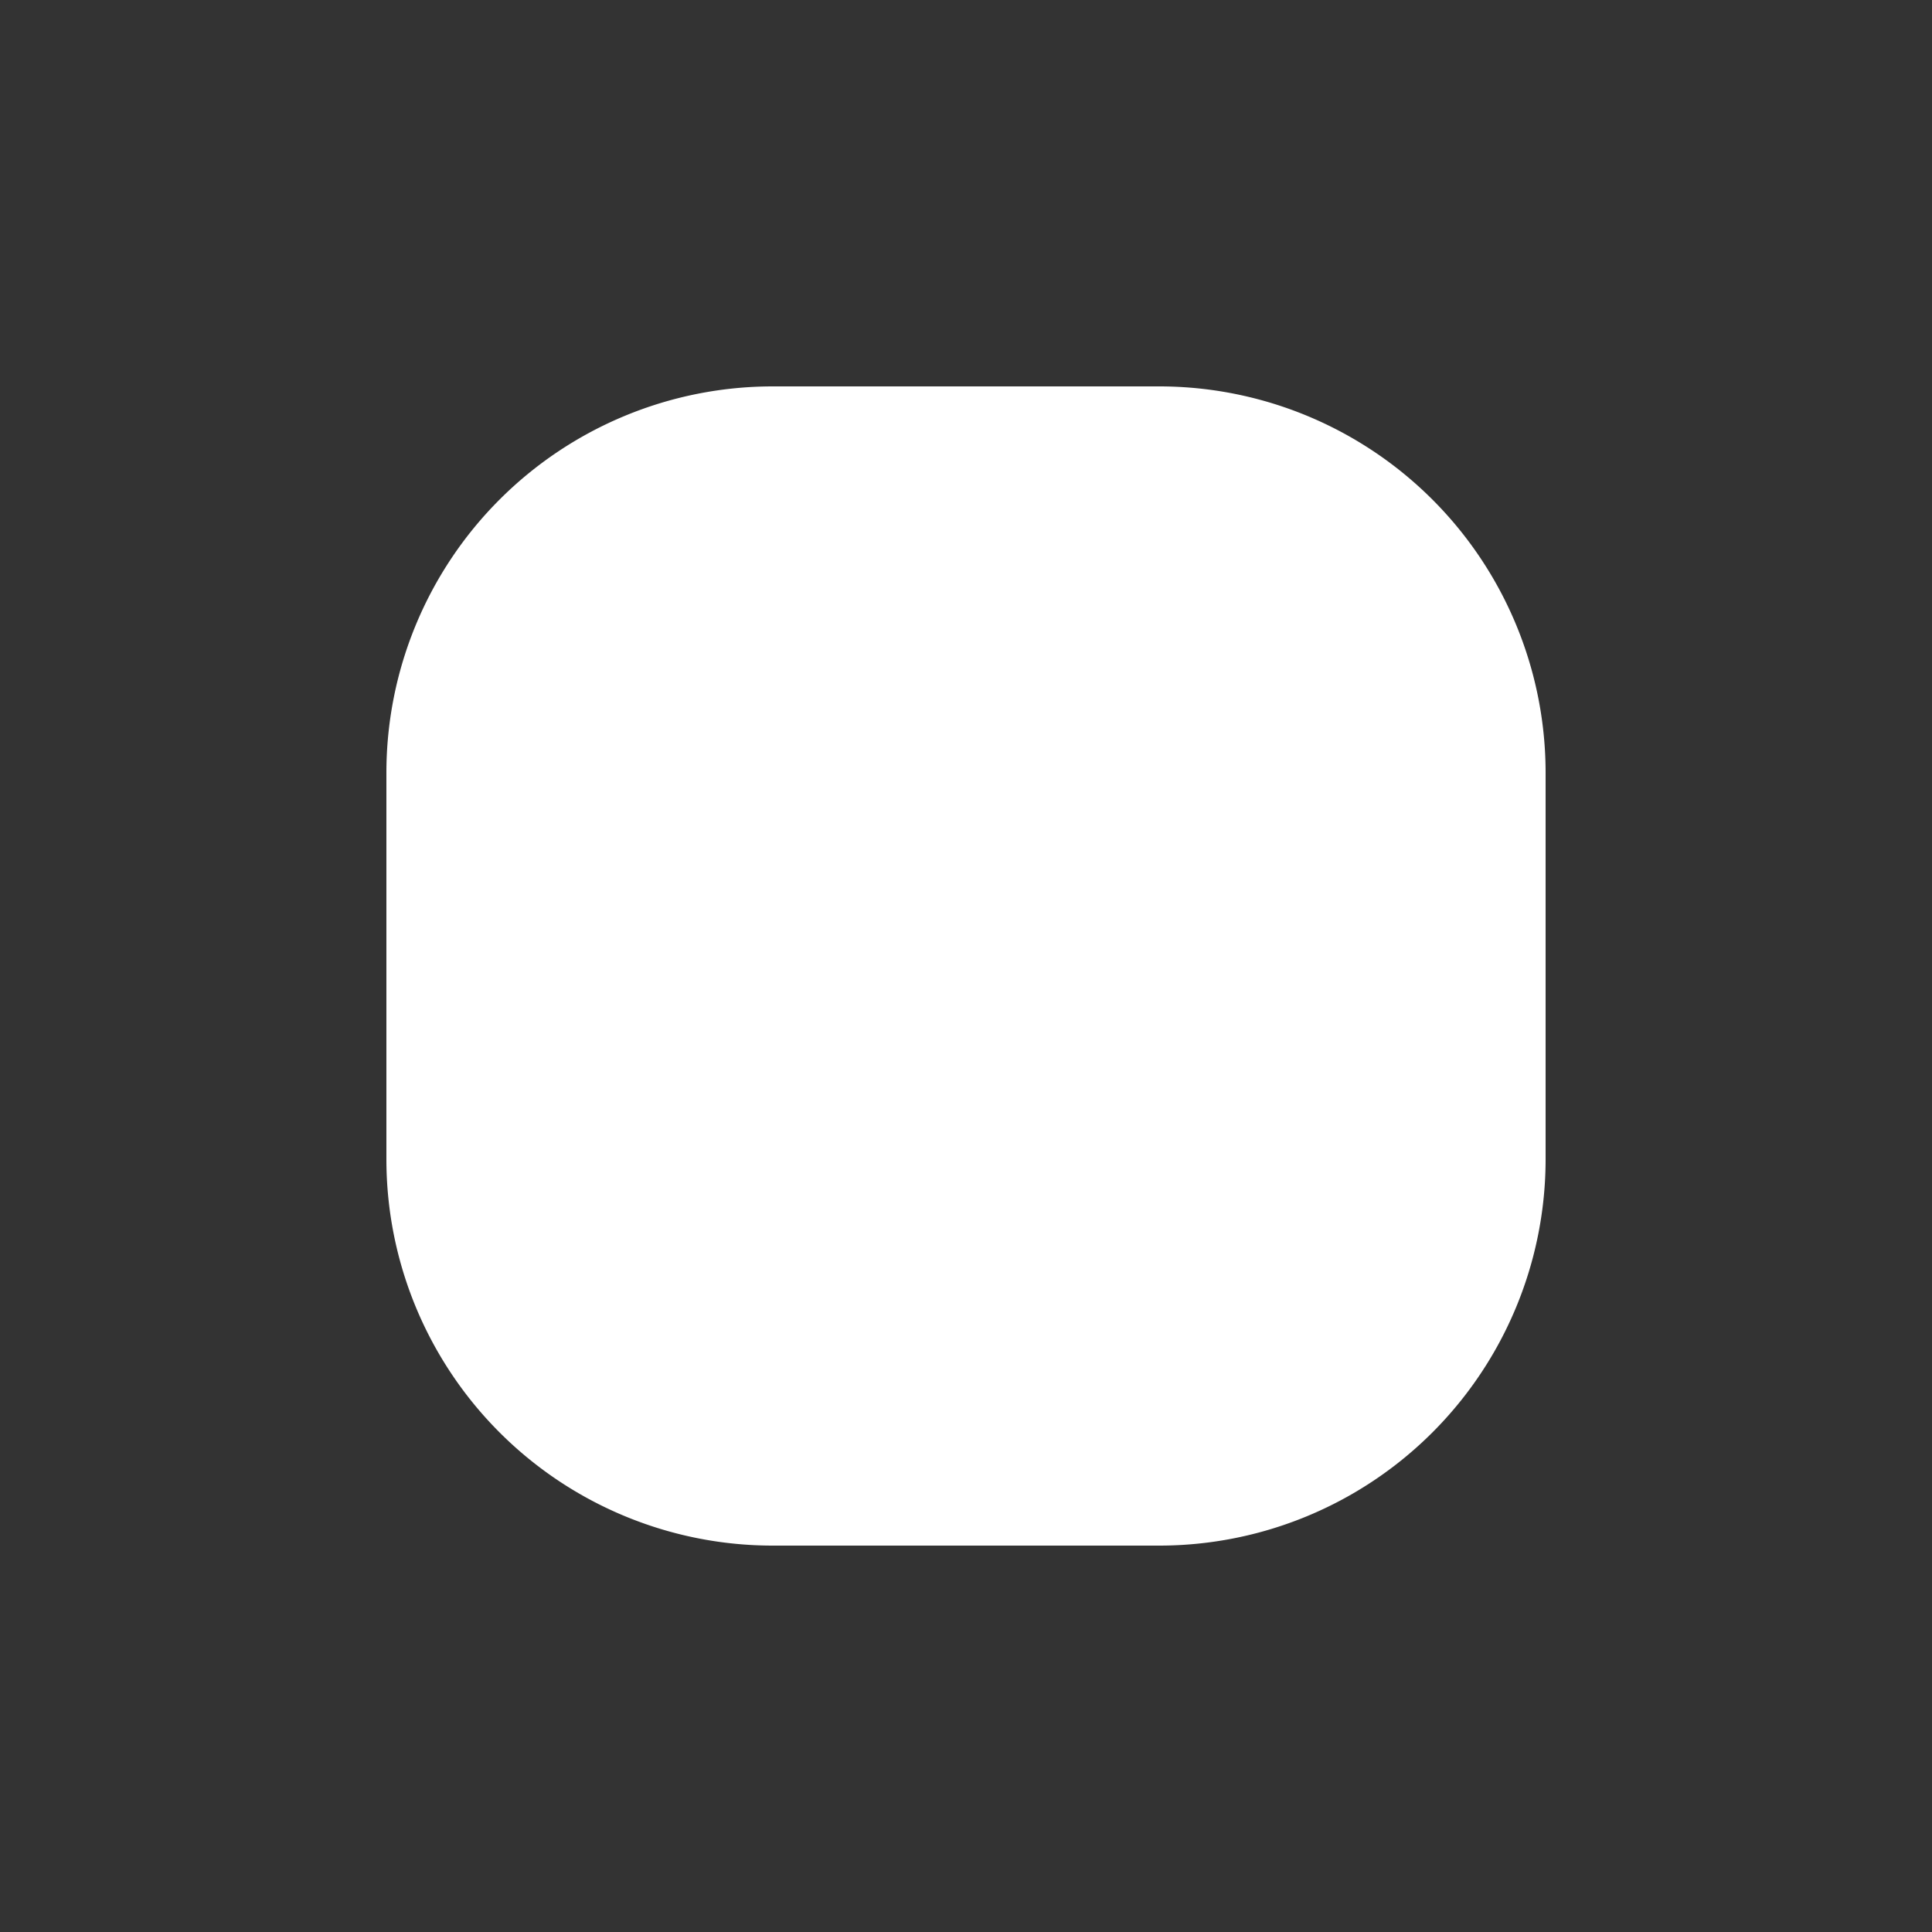 <svg viewBox="0 0 50 50">
  <rect x="0" y="0" width="50" height="50" fill="#333333" stroke="none"/>
  <path fill="#fff" d="M20,10 L30,10 A10,10 0 0,1 40,20 L40,30 A10,10 0 0,1 30,40 L20,40 A10,10 0 0,1 10,30 L10,20 A10,10 0 0,1 20,10 Z"/>
</svg>
